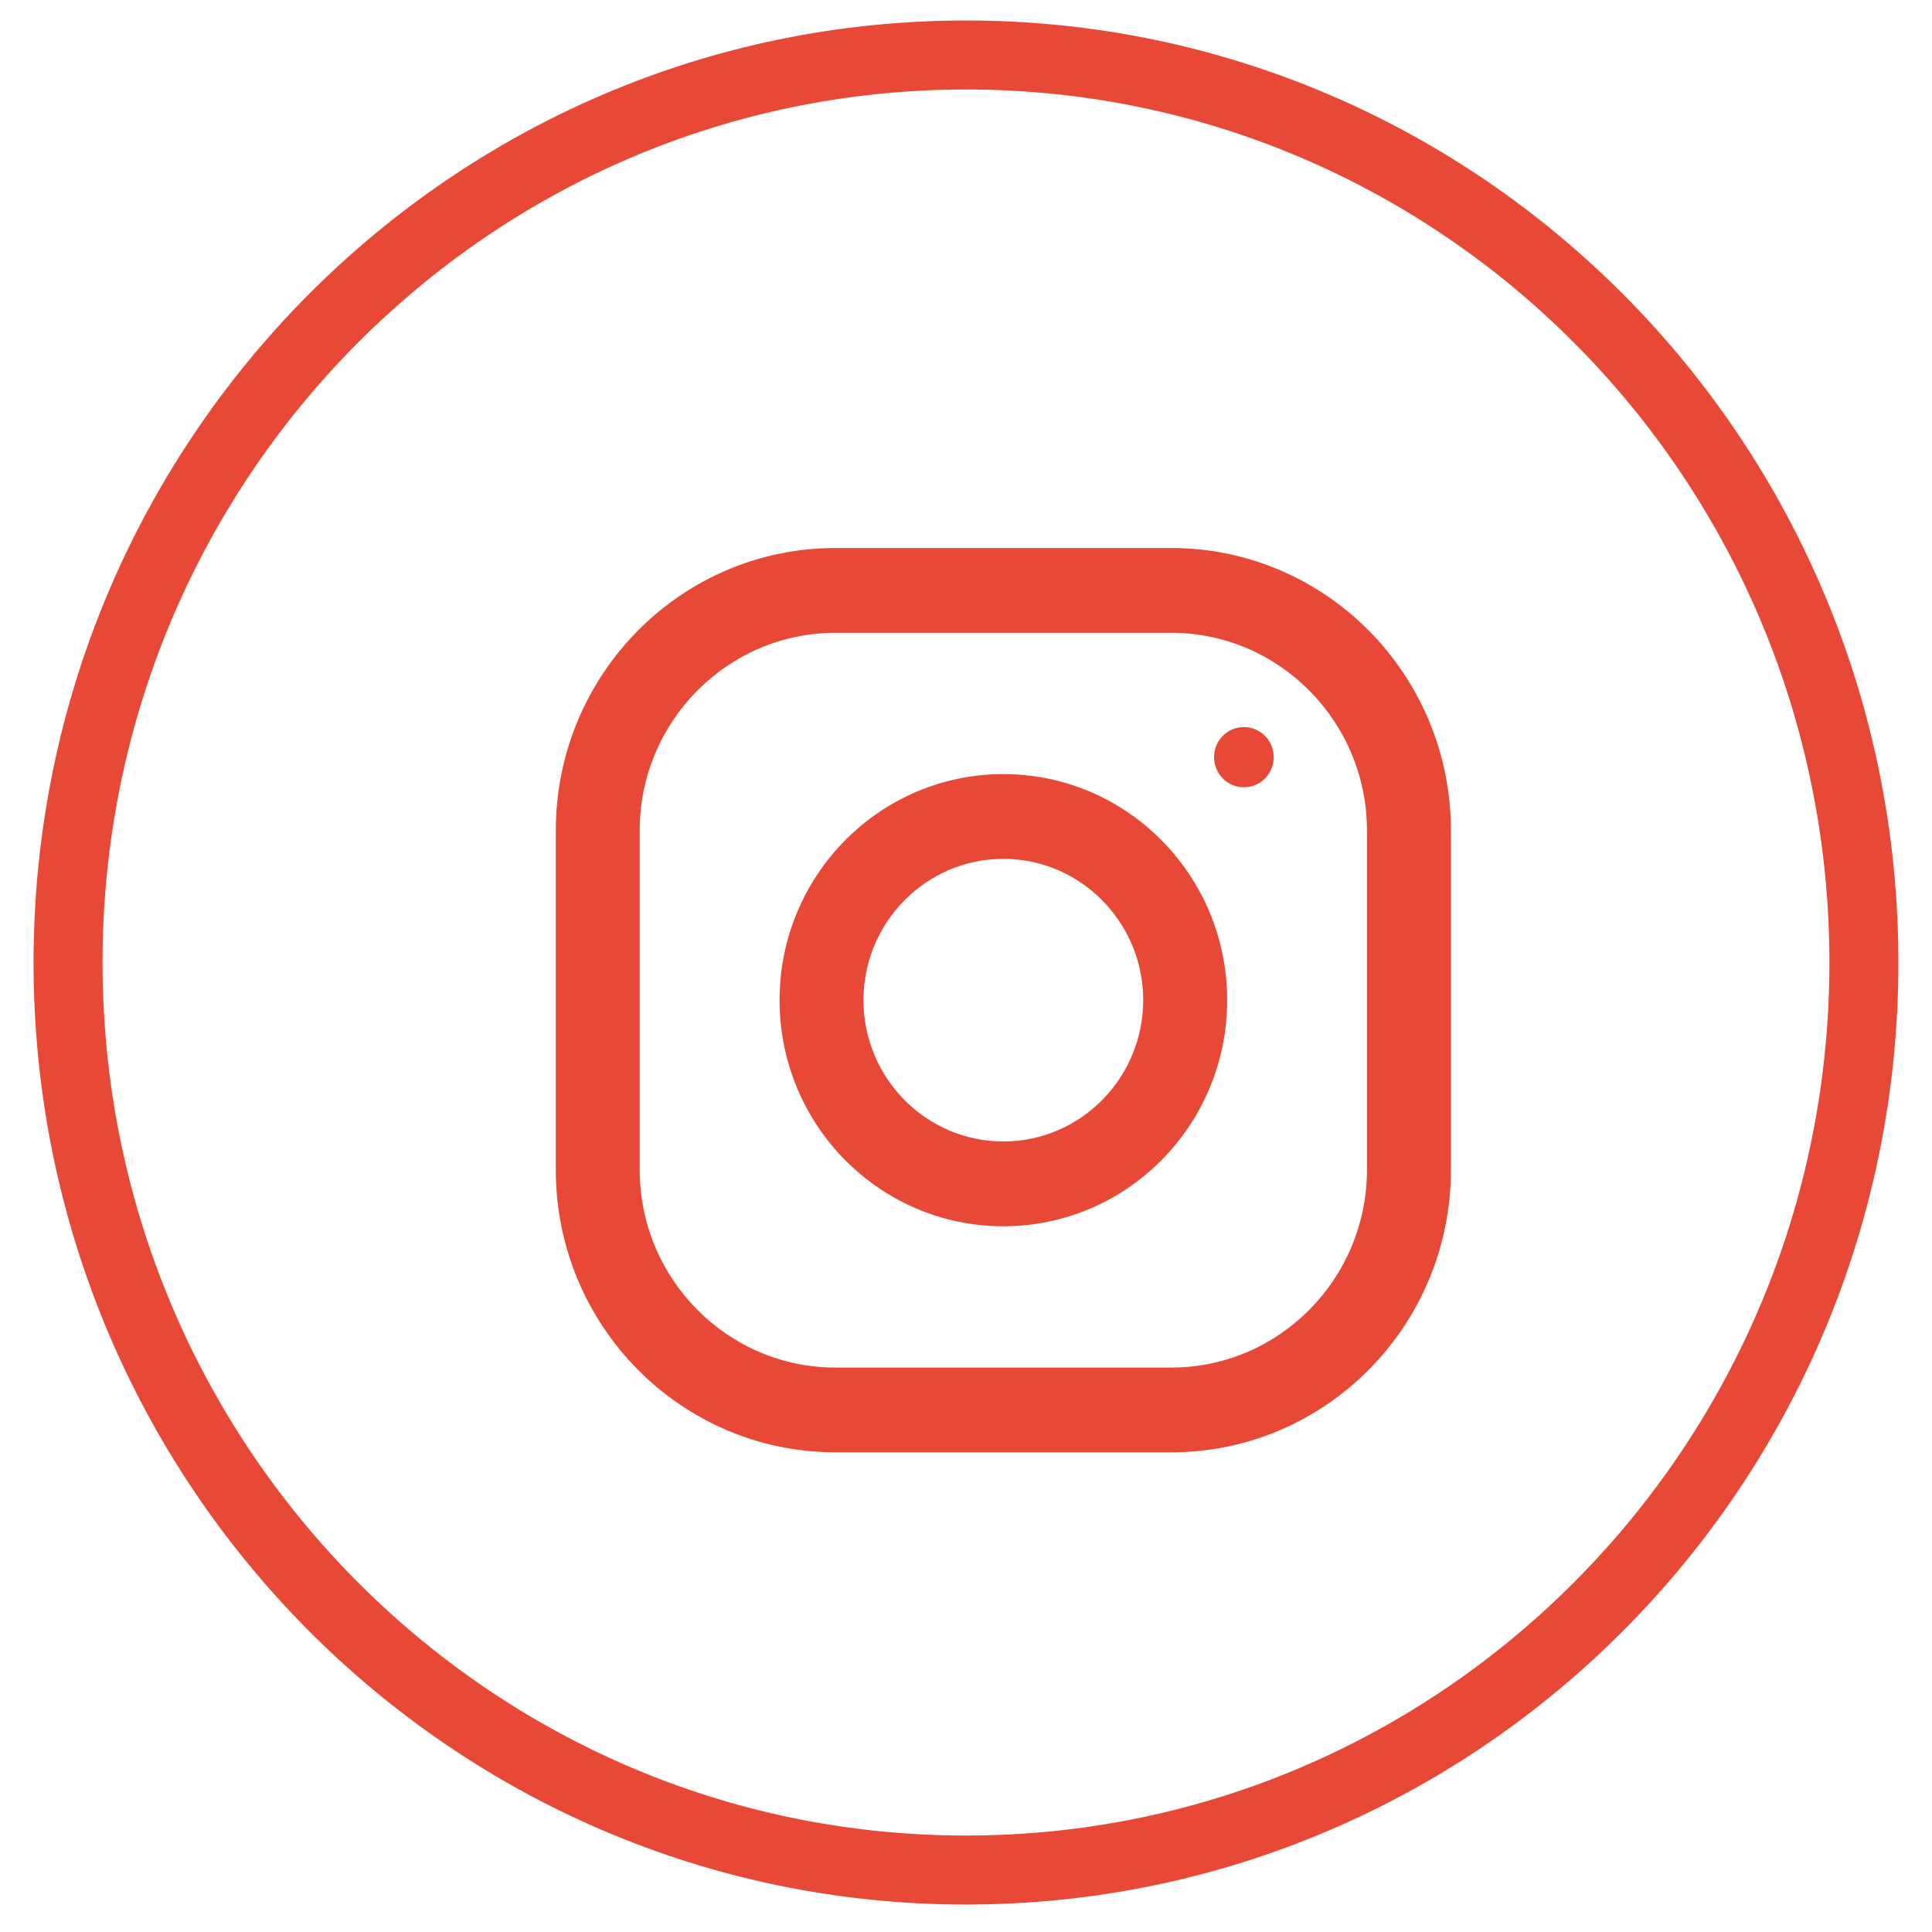 <svg width="28" height="28" viewBox="0 0 28 28" fill="none" xmlns="http://www.w3.org/2000/svg">
<g clip-path="url(#clip0)">
<path d="M16.974 7.942H12.109C9.87 7.942 8.055 9.776 8.055 12.038V16.953C8.055 19.214 9.87 21.048 12.109 21.048H16.974C19.212 21.048 21.028 19.214 21.028 16.953V12.038C21.028 9.776 19.212 7.942 16.974 7.942ZM19.811 16.953C19.811 18.534 18.538 19.82 16.974 19.82H12.109C10.544 19.82 9.271 18.534 9.271 16.953V12.038C9.271 10.457 10.544 9.171 12.109 9.171H16.974C18.538 9.171 19.811 10.457 19.811 12.038V16.953Z" fill="#E84937"/>
<path d="M14.541 11.219C12.75 11.219 11.298 12.686 11.298 14.495C11.298 16.305 12.75 17.772 14.541 17.772C16.332 17.772 17.785 16.305 17.785 14.495C17.785 12.686 16.332 11.219 14.541 11.219ZM14.541 16.543C13.424 16.543 12.514 15.624 12.514 14.495C12.514 13.366 13.424 12.447 14.541 12.447C15.659 12.447 16.568 13.366 16.568 14.495C16.568 15.624 15.659 16.543 14.541 16.543Z" fill="#E84937"/>
<path d="M18.027 11.41C18.266 11.41 18.46 11.214 18.46 10.973C18.46 10.732 18.266 10.537 18.027 10.537C17.789 10.537 17.595 10.732 17.595 10.973C17.595 11.214 17.789 11.41 18.027 11.41Z" fill="#E84937"/>
</g>
<path d="M27.013 13.95C27.013 21.218 21.182 27.102 14 27.102C6.817 27.102 0.986 21.218 0.986 13.95C0.986 6.681 6.817 0.797 14 0.797C21.182 0.797 27.013 6.681 27.013 13.95Z" stroke="#E84937"/>
<defs>
<clipPath id="clip0">
<rect width="12.973" height="13.106" fill="white" transform="translate(8.055 7.942)"/>
</clipPath>
</defs>
</svg>

